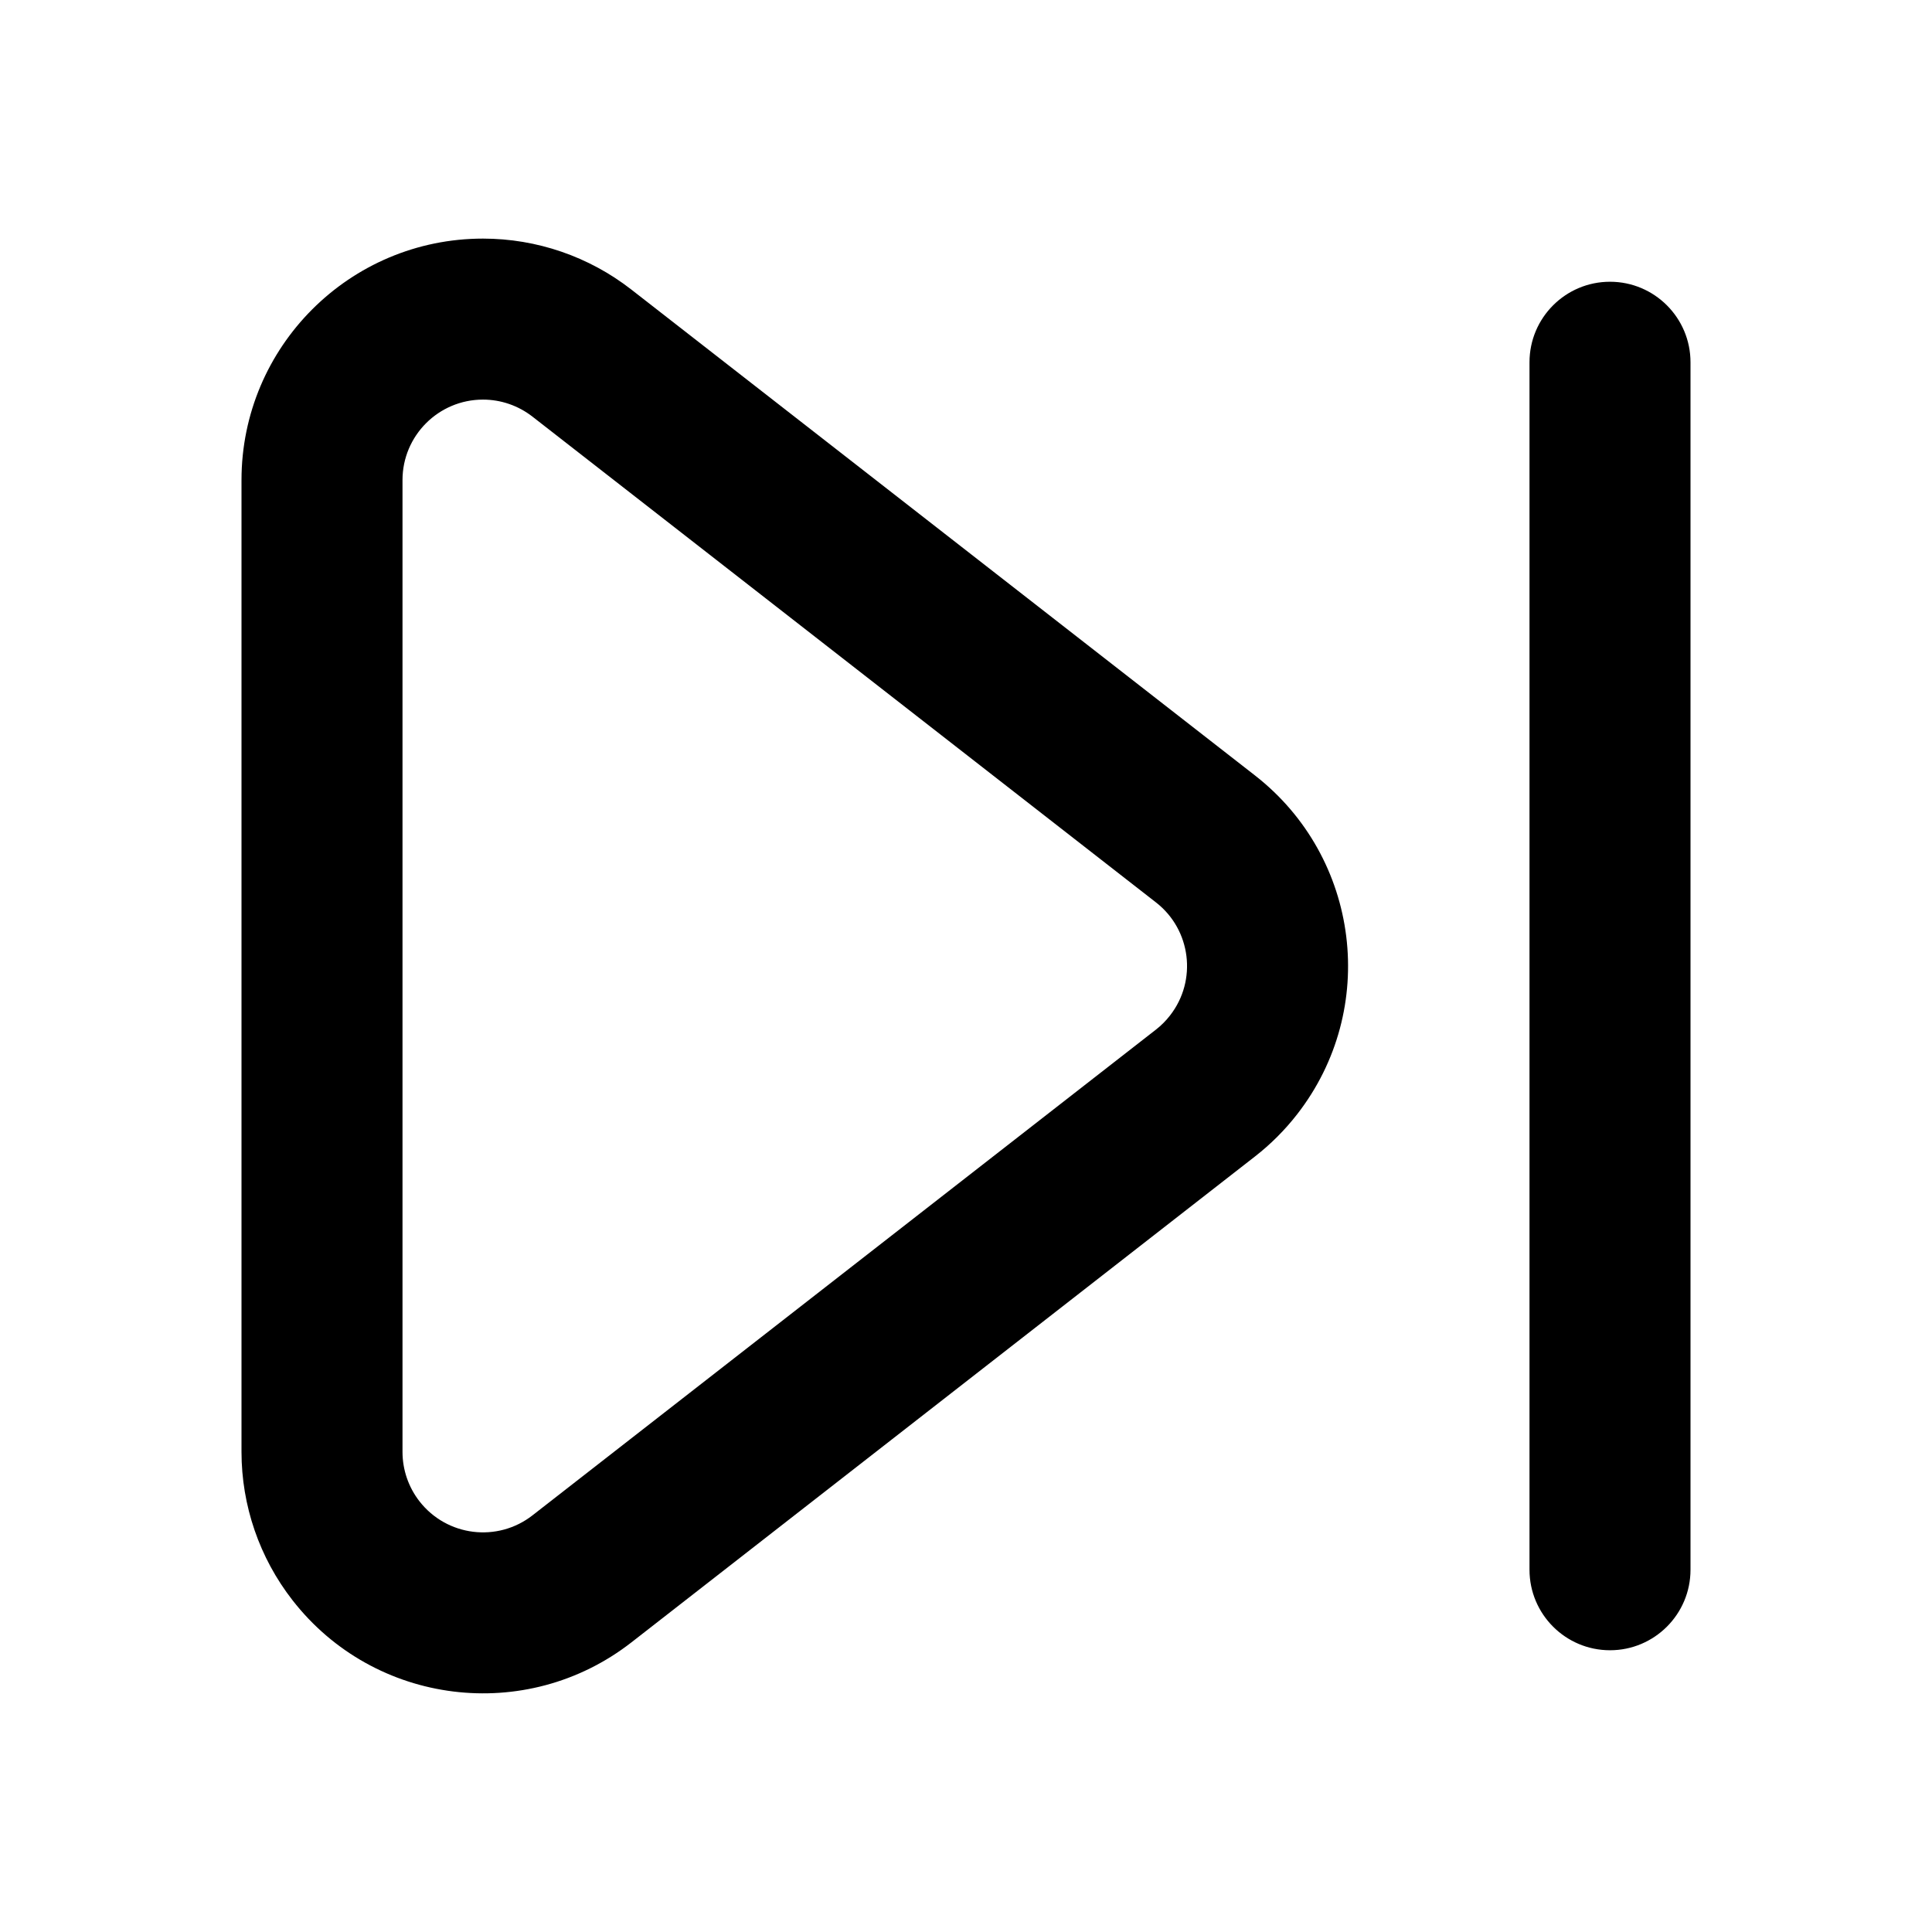<?xml version="1.0" encoding="UTF-8"?>
<svg width="24px" height="24px" viewBox="0 0 24 24" version="1.1" xmlns="http://www.w3.org/2000/svg" xmlns:xlink="http://www.w3.org/1999/xlink">
    <!-- Generator: Sketch 44.1 (41455) - http://www.bohemiancoding.com/sketch -->
    <title>Bold/SVG/skip-forward</title>
    <desc>Created with Sketch.</desc>
    <defs></defs>
    <g id="Bold-Outline" stroke="none" stroke-width="1" fill="none" fill-rule="evenodd">
        <g id="skip-forward" fill-rule="nonzero" fill="#000000">
            <path d="M6,4.964 C5.448,4.964 5,5.412 5,5.964 L5,18.035 C5,18.258 5.074,18.474 5.211,18.65 C5.551,19.086 6.179,19.164 6.615,18.824 L14.361,12.789 C14.426,12.738 14.484,12.68 14.535,12.614 C14.874,12.179 14.796,11.55 14.361,11.211 L6.615,5.176 C6.439,5.039 6.223,4.964 6,4.964 Z M7.844,3.598 L15.59,9.633 C16.897,10.652 17.131,12.537 16.112,13.844 C15.96,14.039 15.785,14.214 15.59,14.366 L7.844,20.402 C6.537,21.42 4.652,21.186 3.634,19.879 C3.223,19.352 3,18.703 3,18.035 L3,5.964 C3,4.308 4.343,2.964 6,2.964 C6.668,2.964 7.317,3.187 7.844,3.598 Z M21,19.5 C21,20.052 20.552,20.5 20,20.5 C19.448,20.5 19,20.052 19,19.5 L19,4.5 C19,3.948 19.448,3.5 20,3.5 C20.552,3.5 21,3.948 21,4.5 L21,19.5 Z" id="shape"></path>
        </g>
    </g>
</svg>